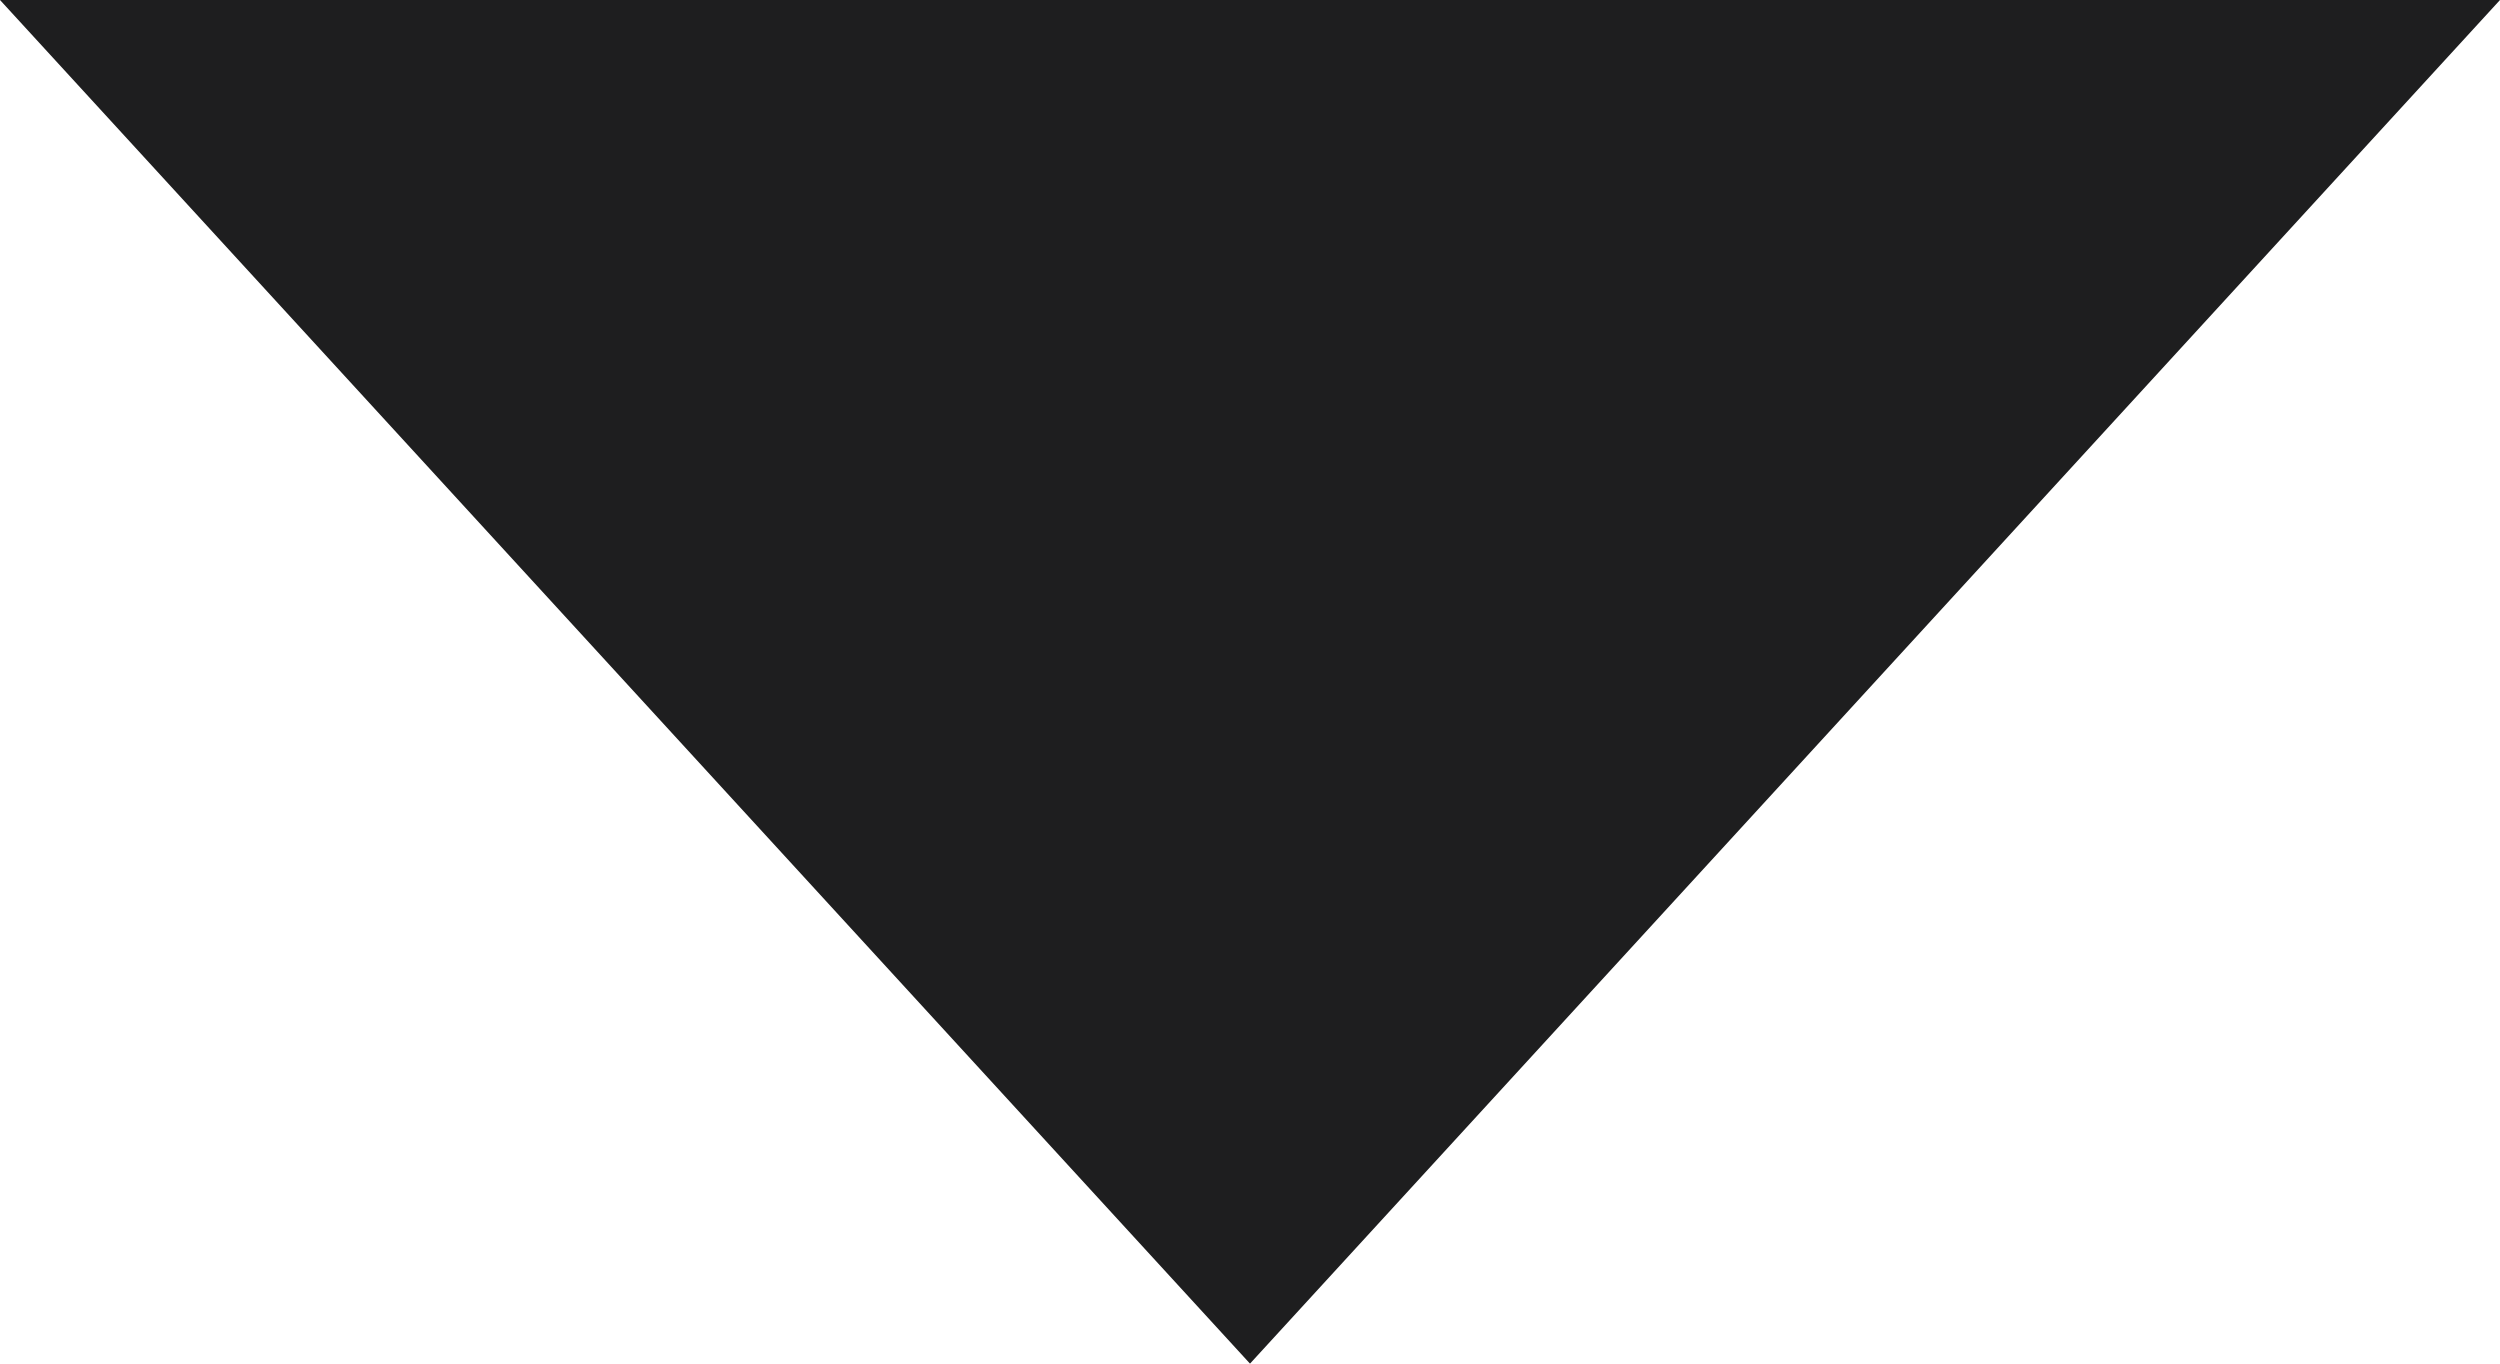 <?xml version="1.0" encoding="UTF-8"?>
<svg width="11px" height="6px" viewBox="0 0 11 6" version="1.1" xmlns="http://www.w3.org/2000/svg" xmlns:xlink="http://www.w3.org/1999/xlink">
    <!-- Generator: Sketch 59.1 (86144) - https://sketch.com -->
    <title>ordenar-por</title>
    <desc>Created with Sketch.</desc>
    <g id="Page-1" stroke="none" stroke-width="1" fill="none" fill-rule="evenodd">
        <g id="13-Colecciones" transform="translate(-1648, -464)" fill="#1E1E1F">
            <g id="Filtros" transform="translate(0, 427)">
                <polygon id="ordenar-por" transform="translate(1653.5, 40) scale(1, -1) translate(-1653.5, -40) " points="1653.5 37 1659 43 1648 43"></polygon>
            </g>
        </g>
    </g>
</svg>